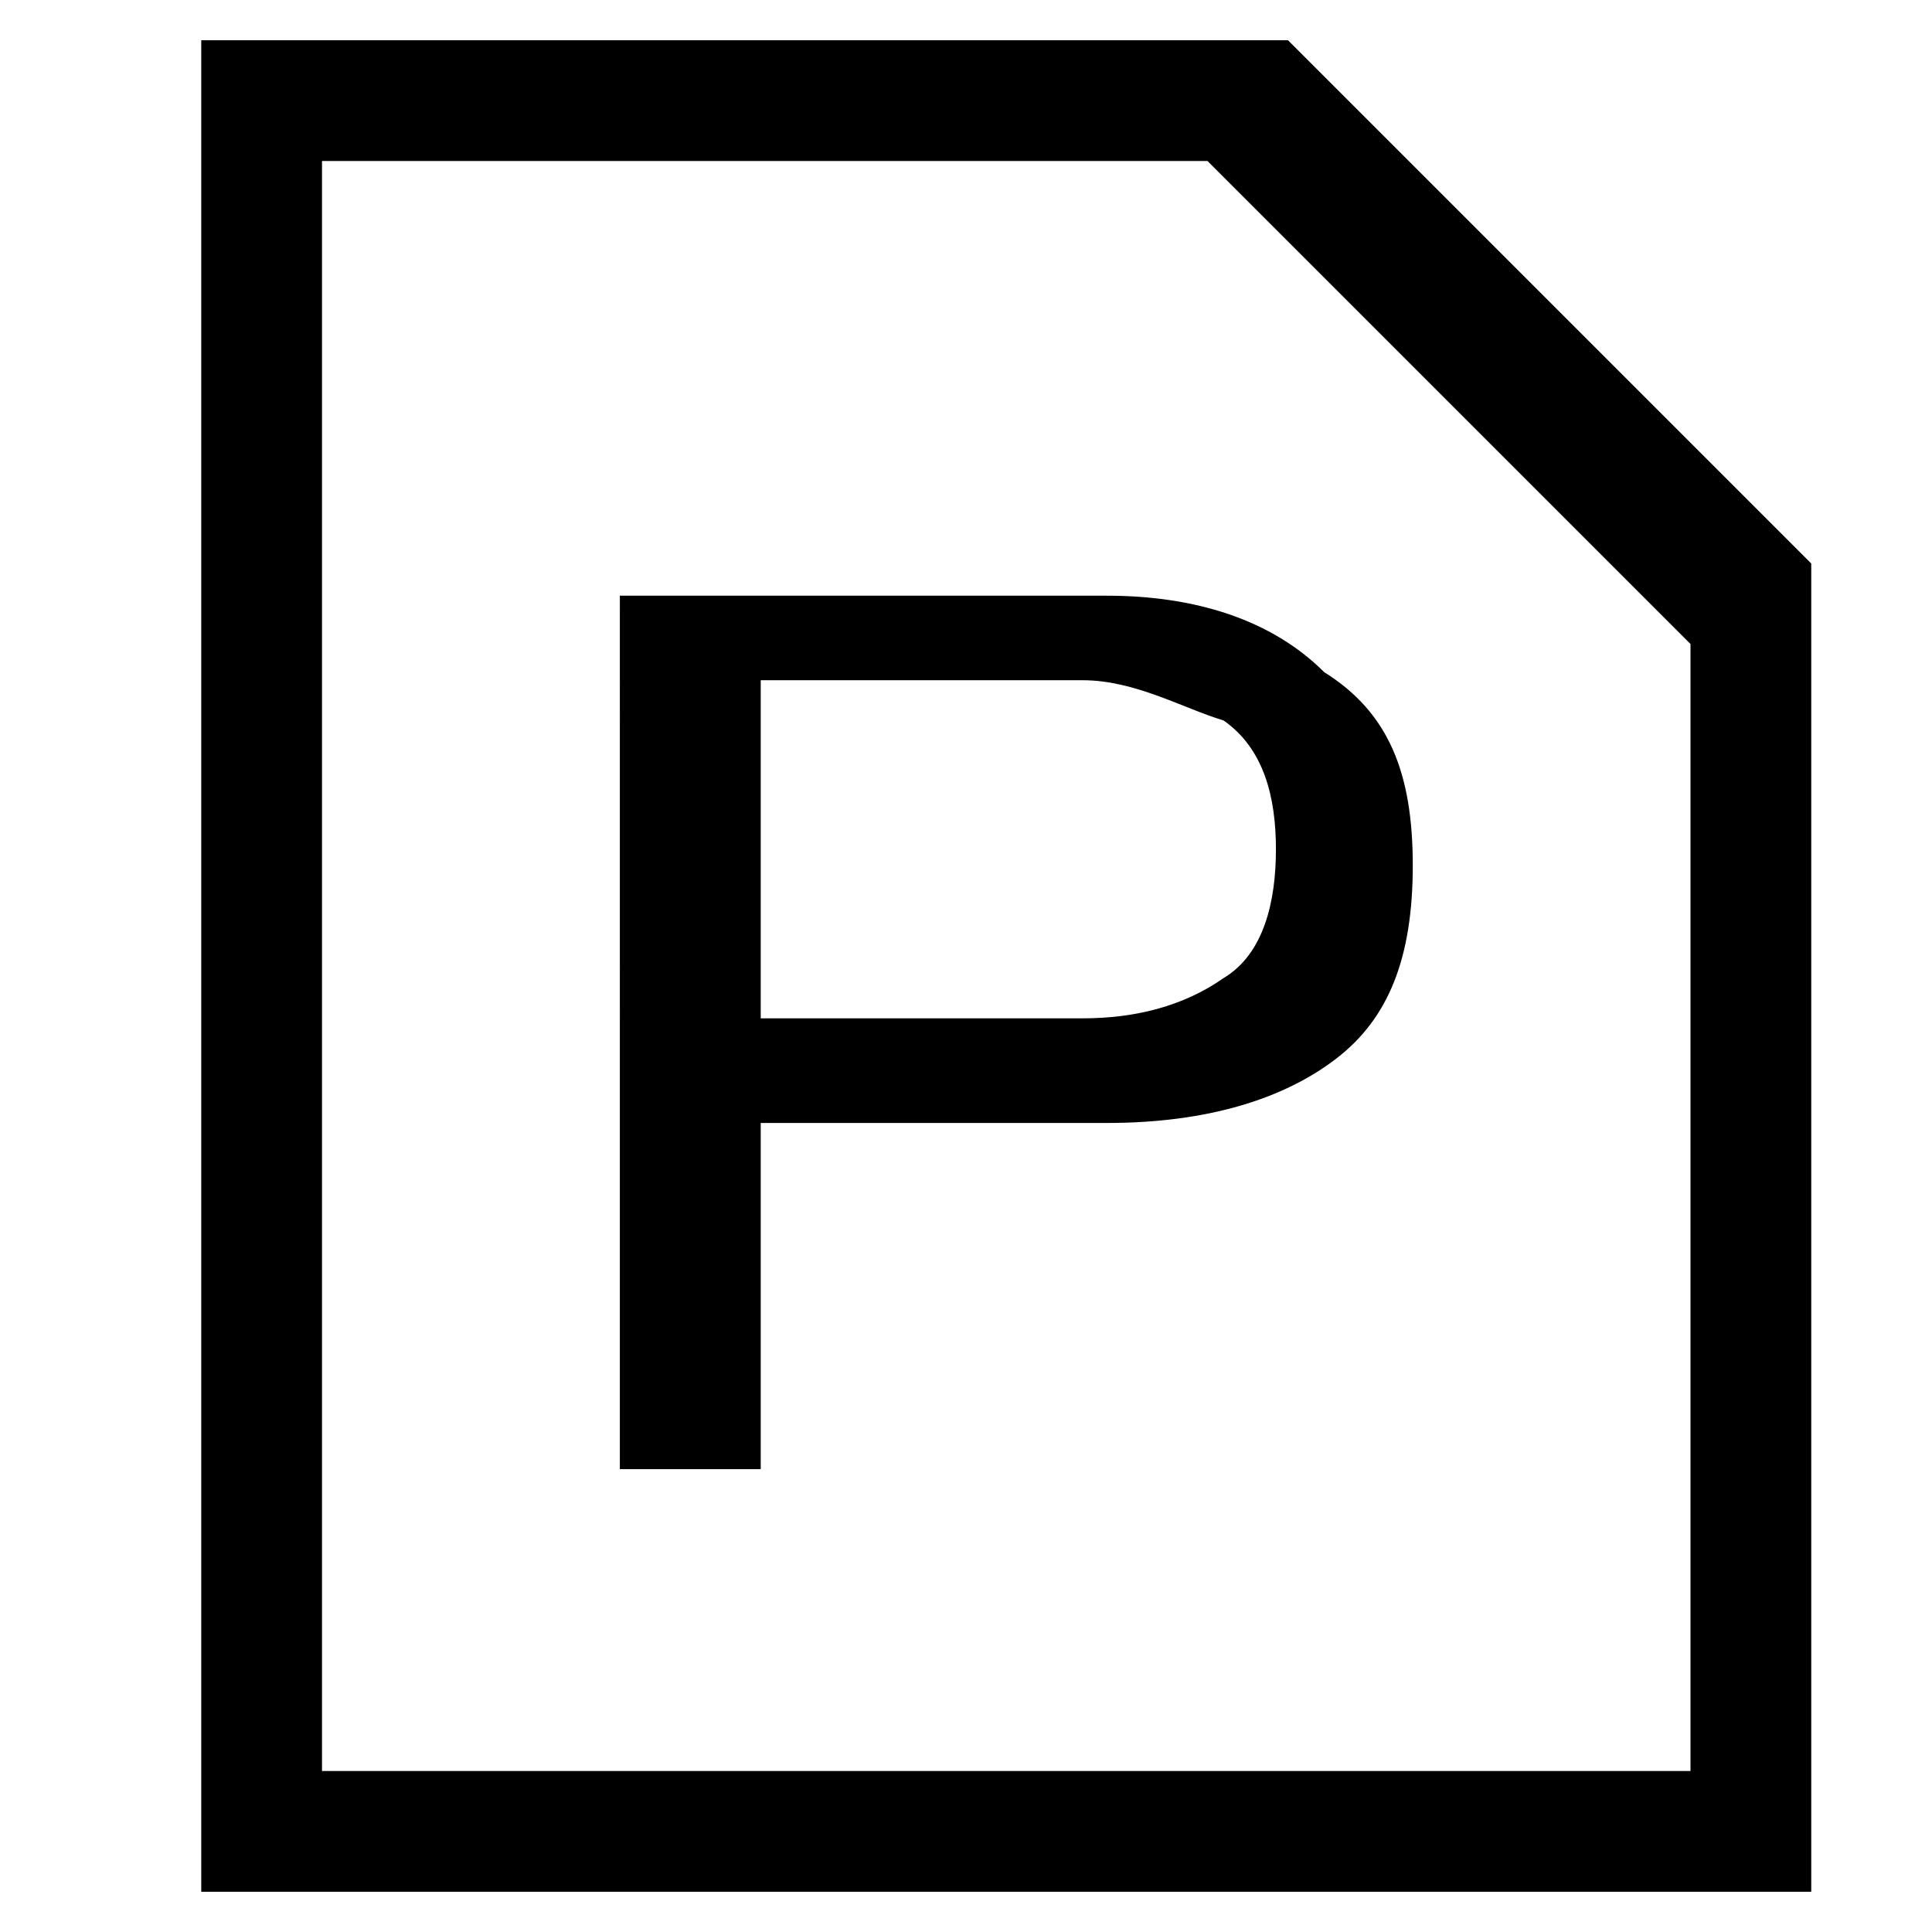 <?xml version="1.0" encoding="utf-8"?>
<svg version="1.1" xmlns="http://www.w3.org/2000/svg" xmlns:xlink="http://www.w3.org/1999/xlink" x="0px"
	 y="0px" viewBox="0 0 48 48" style="enable-background:new 0 0 48 48;" xml:space="preserve">
<title>ppt</title>
<g class="st0">
	<path d="M15.4,14.8h12.1c2.2,0,4.1,0.6,5.4,1.9c1.6,1,2.2,2.5,2.2,4.8s-0.6,3.8-1.9,4.8c-1.3,1-3.2,1.6-5.7,1.6h-8.6v8.6h-3.5V14.8
		z M18.9,17v8.3h8c1.3,0,2.5-0.3,3.5-1c1-0.6,1.3-1.9,1.3-3.2s-0.3-2.5-1.3-3.2c-1-0.3-2.2-1-3.5-1H18.9z"/>
</g>
<path d="M32,1H5v46h40V14L32,1z M8,44V4h22l12,12v28H8z"/>
</svg>
